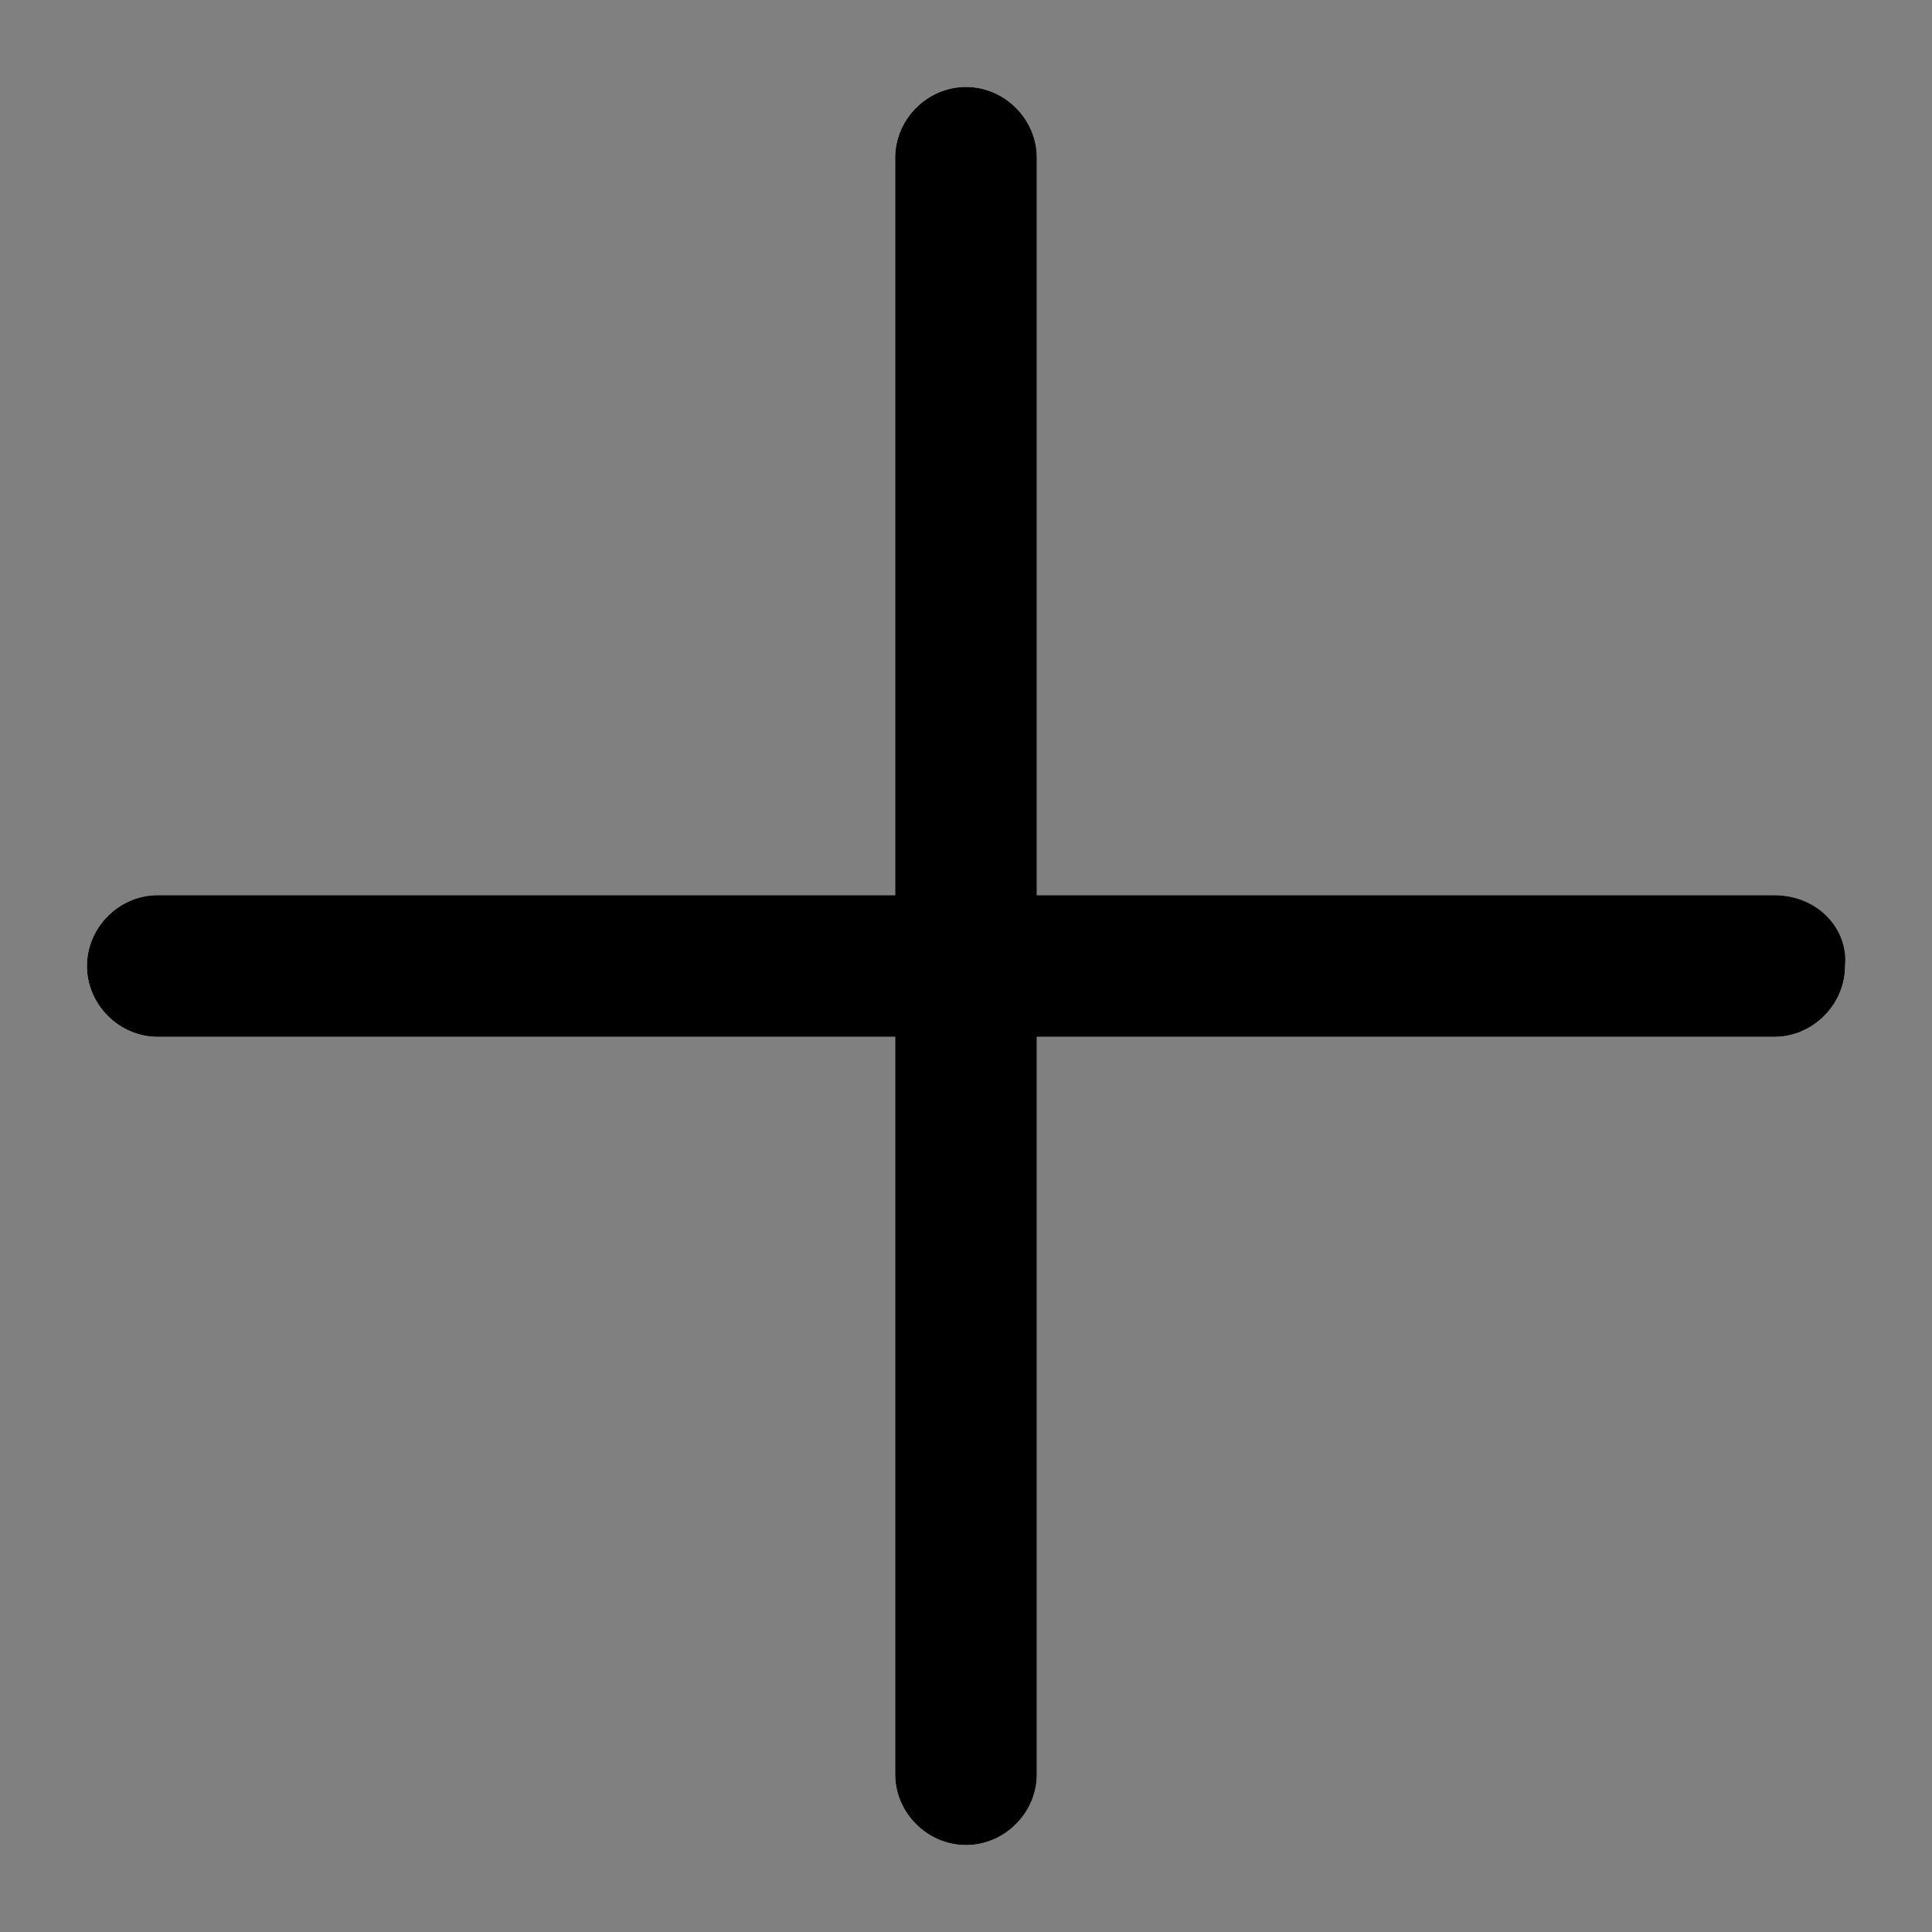 <svg xmlns="http://www.w3.org/2000/svg" xmlns:xlink="http://www.w3.org/1999/xlink" id="Layer_1" x="0" y="0" version="1.1" viewBox="0 0 60 60" xml:space="preserve" style="enable-background:new 0 0 60 60"><rect x="0" y="0" width="60" height="60" fill="#808080" stroke="none"/><style type="text/css">.st0{fill:#fff}</style><g><path id="path-1" d="M55.1,27.8H32.2V4.9c0-1.2-1-2.2-2.2-2.2s-2.2,1-2.2,2.2v22.9H4.9c-1.2,0-2.2,1-2.2,2.2 s1,2.2,2.2,2.2h22.9v22.9c0,1.2,1,2.2,2.2,2.2s2.2-1,2.2-2.2V32.2h22.9c1.2,0,2.2-1,2.2-2.2S56.4,27.8,55.1,27.8" class="st0"/></g><title>PNG/Light/Winset/Action_bar/tw_ic_ab_add_mtrl</title><desc>Created with Sketch.</desc><g><path d="M55.1,27.8H32.2V4.9c0-1.2-1-2.2-2.2-2.2c-1.2,0-2.2,1-2.2,2.2v22.9H4.9c-1.2,0-2.2,1-2.2,2.2c0,1.2,1,2.2,2.2,2.2h22.9 v22.9c0,1.2,1,2.2,2.2,2.2c1.2,0,2.2-1,2.2-2.2V32.2h22.9c1.2,0,2.2-1,2.2-2.2C57.4,28.8,56.4,27.8,55.1,27.8"/></g></svg>